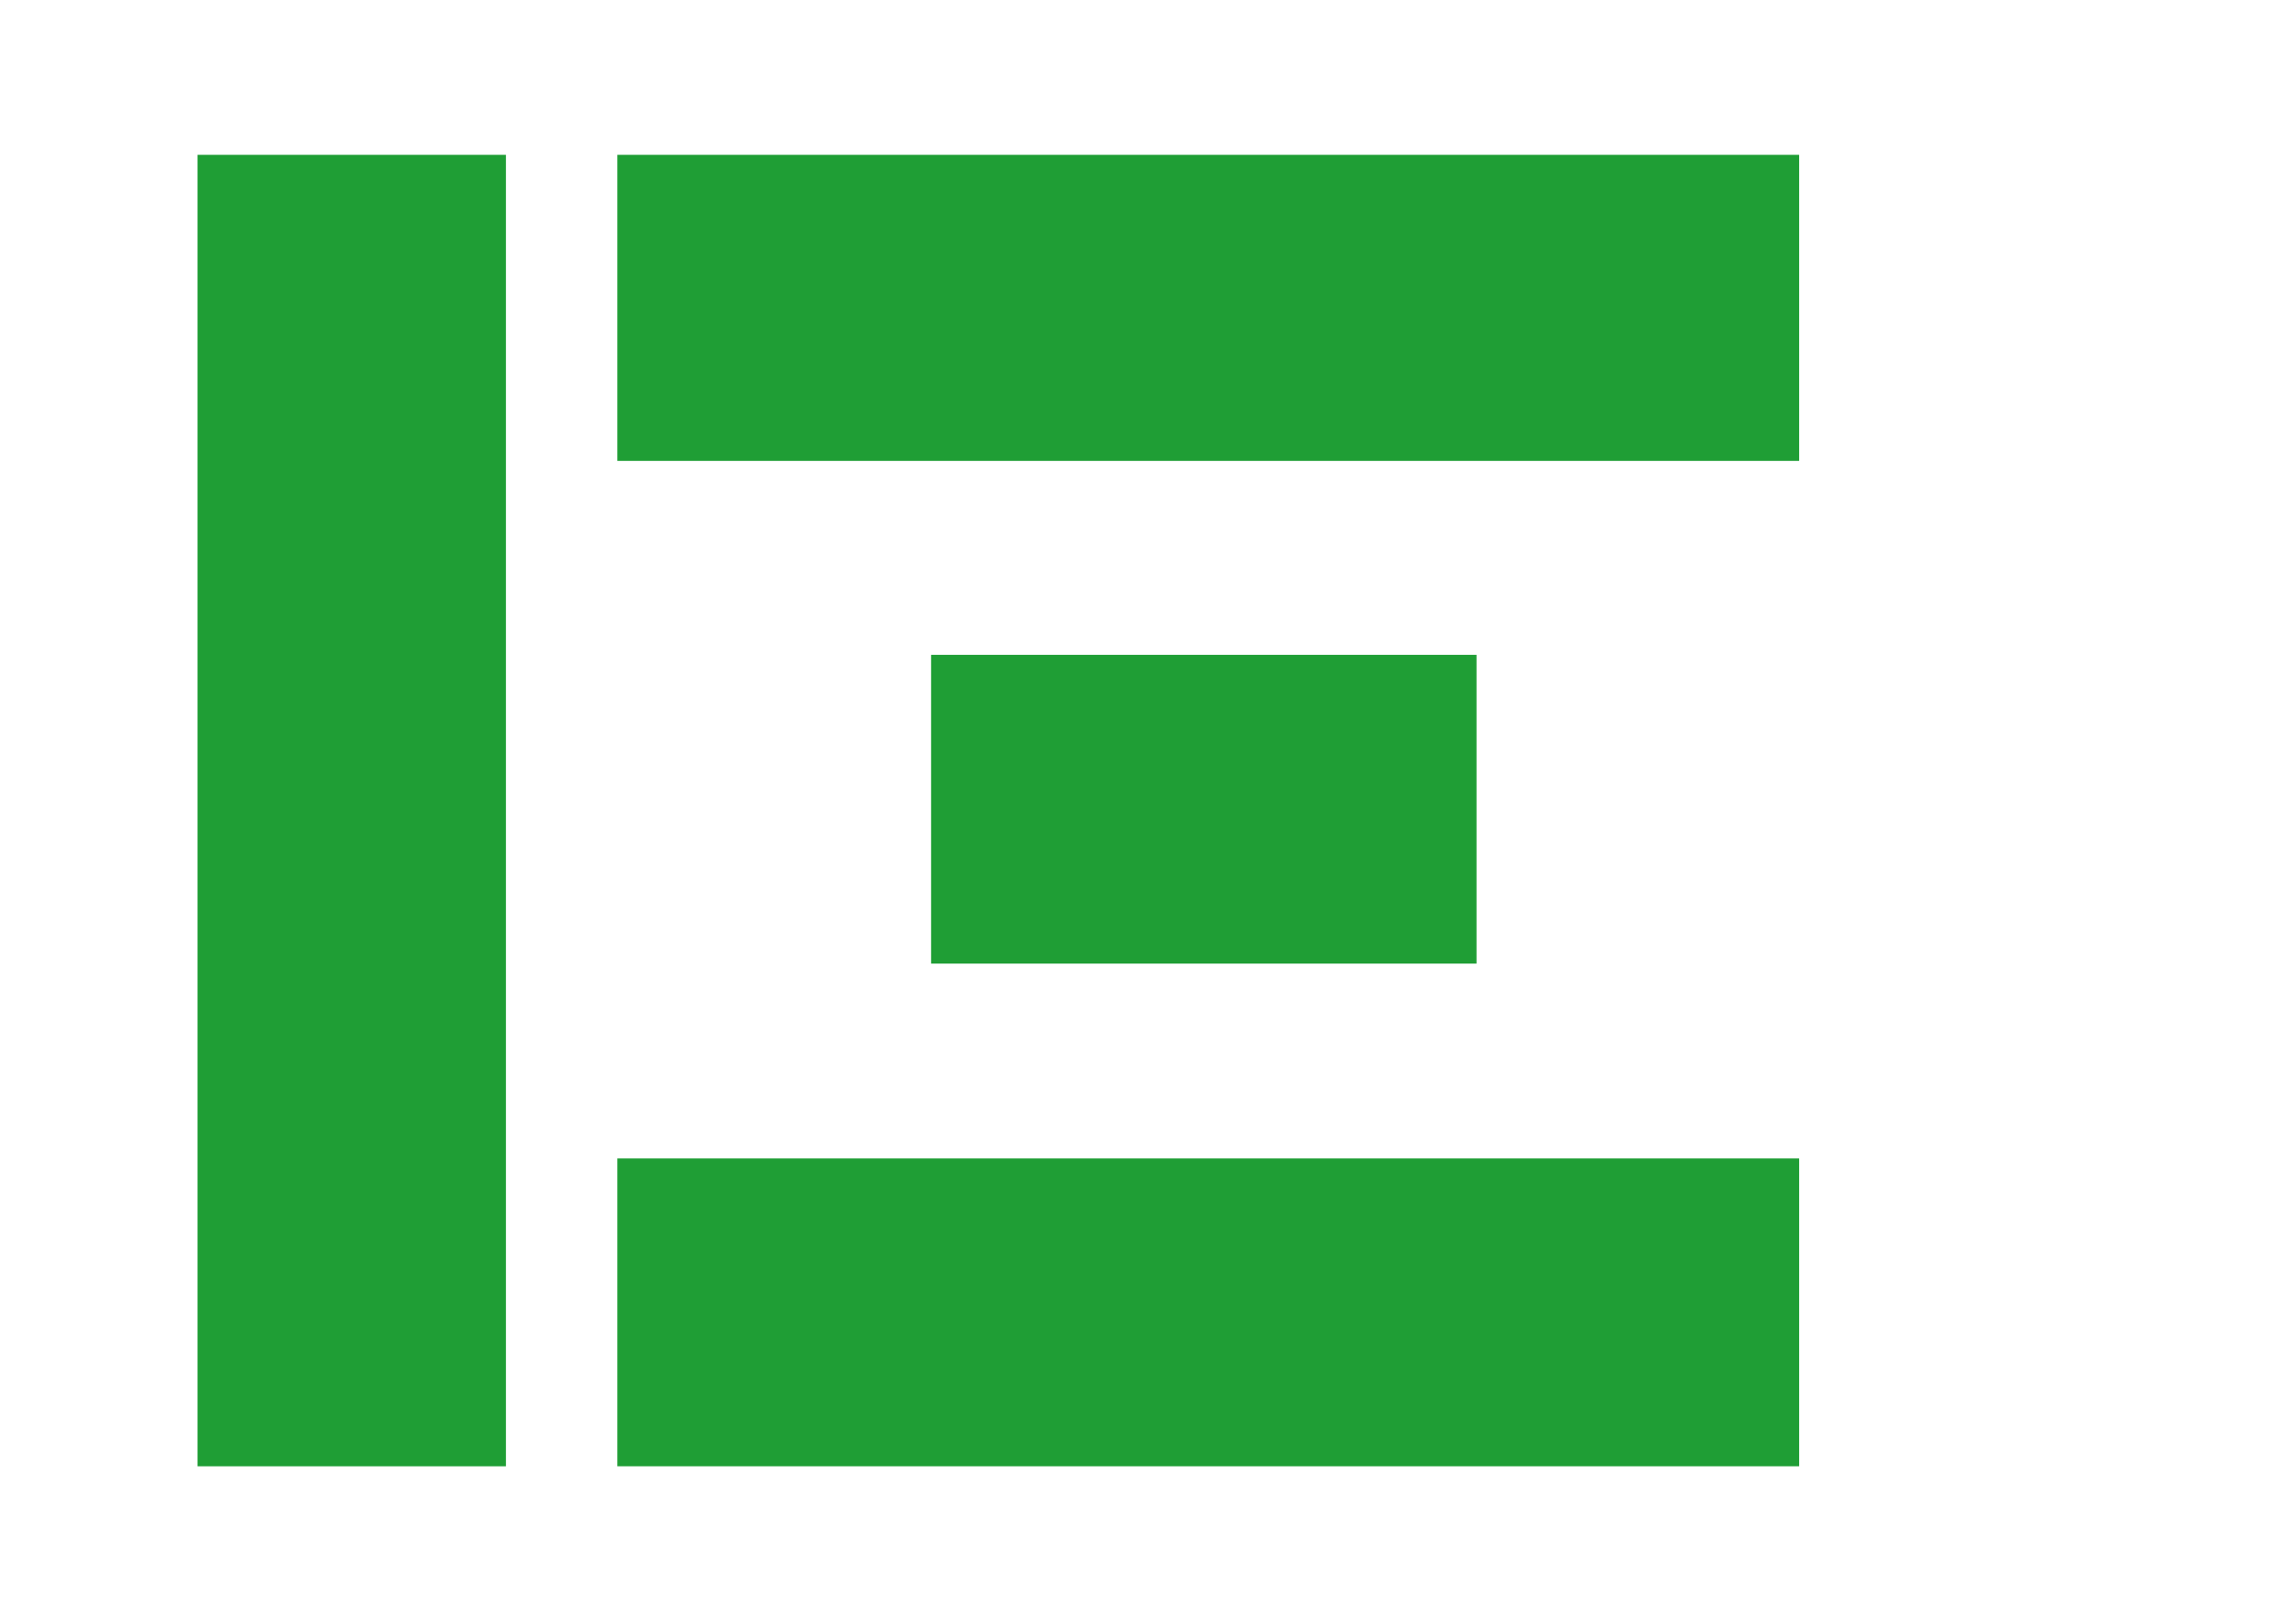 <svg width="119" height="84" viewBox="0 0 119 84" fill="none" xmlns="http://www.w3.org/2000/svg">
<path d="M93.248 8.024H31.997V23.887H93.248V8.024Z" fill="#1F9E35"/>
<path d="M26.222 8.024H10.239V75.996H26.222V8.024Z" fill="#1F9E35"/>
<path d="M93.248 60.039H31.997V75.995H93.248V60.039Z" fill="#1F9E35"/>
<path d="M76.528 33.94H48.258V49.942H76.528V33.94Z" fill="#1F9E35"/>
</svg>
